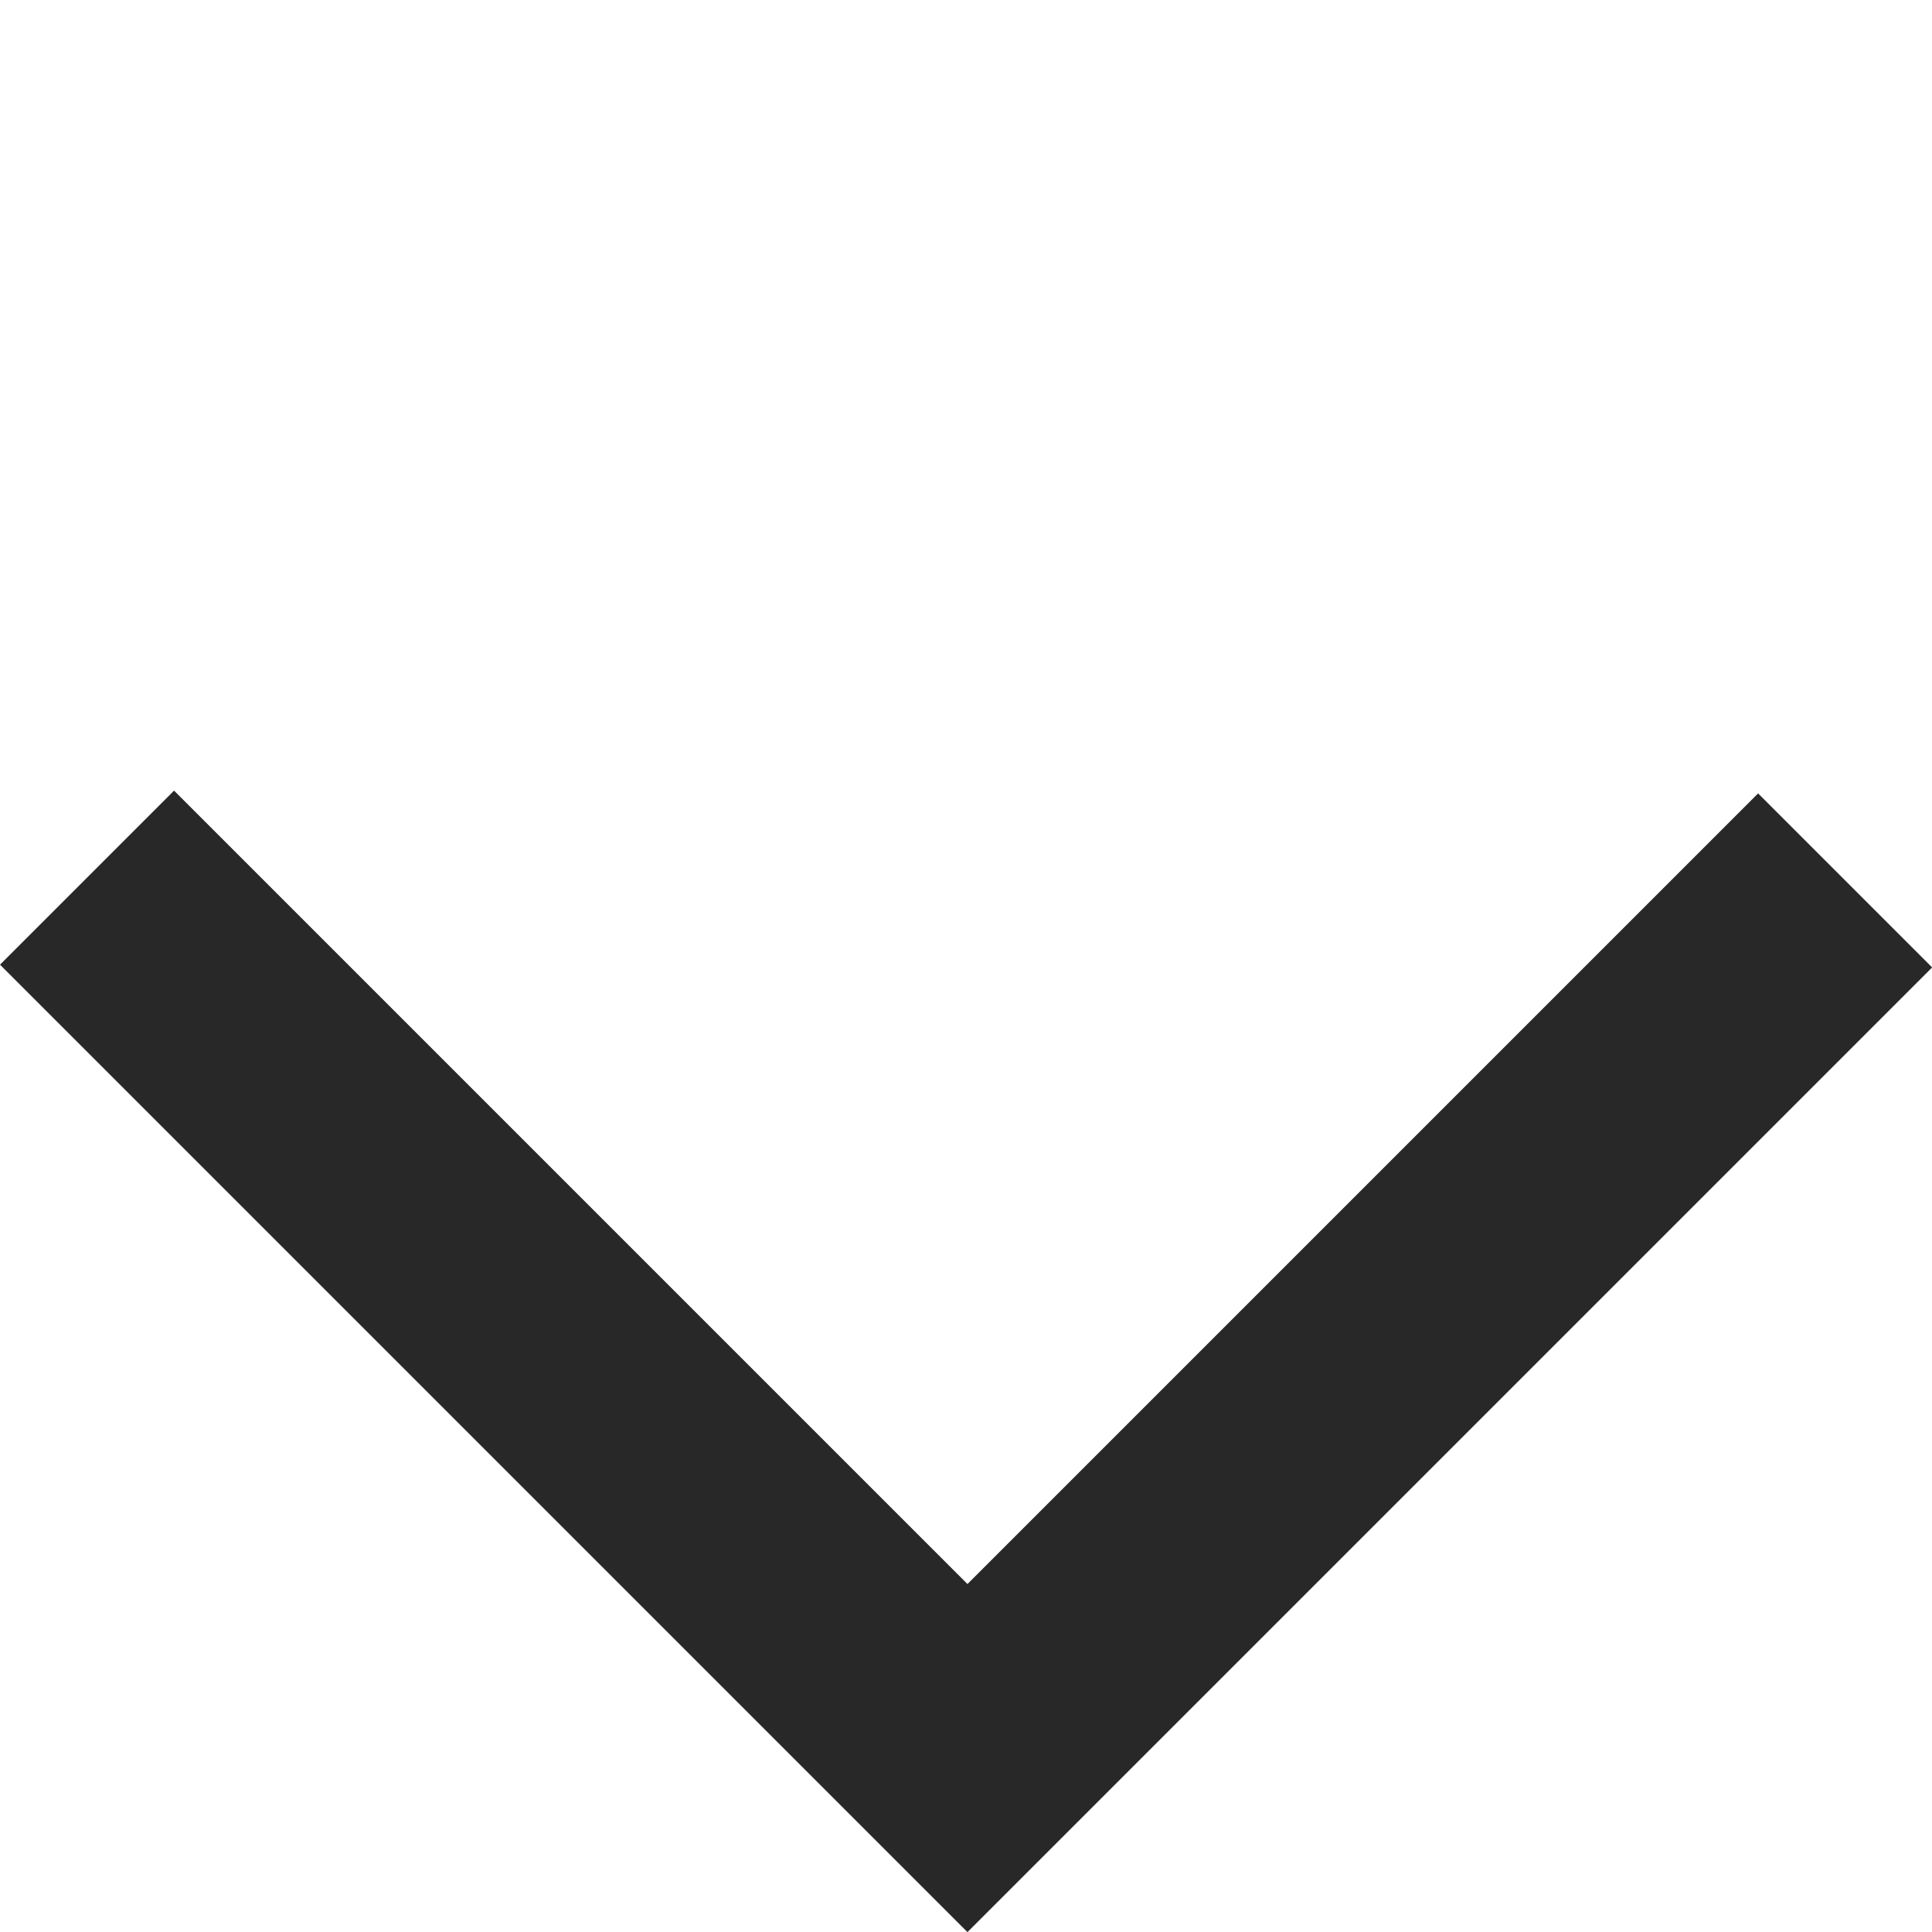 <svg xmlns="http://www.w3.org/2000/svg" width="11.774" height="11.774" viewBox="0 0 11.774 11.774">
  <path id="arrow" d="M0,7.564H7.588V0" transform="translate(5.879) rotate(45)" fill="none" stroke="#282828" stroke-width="1.5"/>
</svg>
